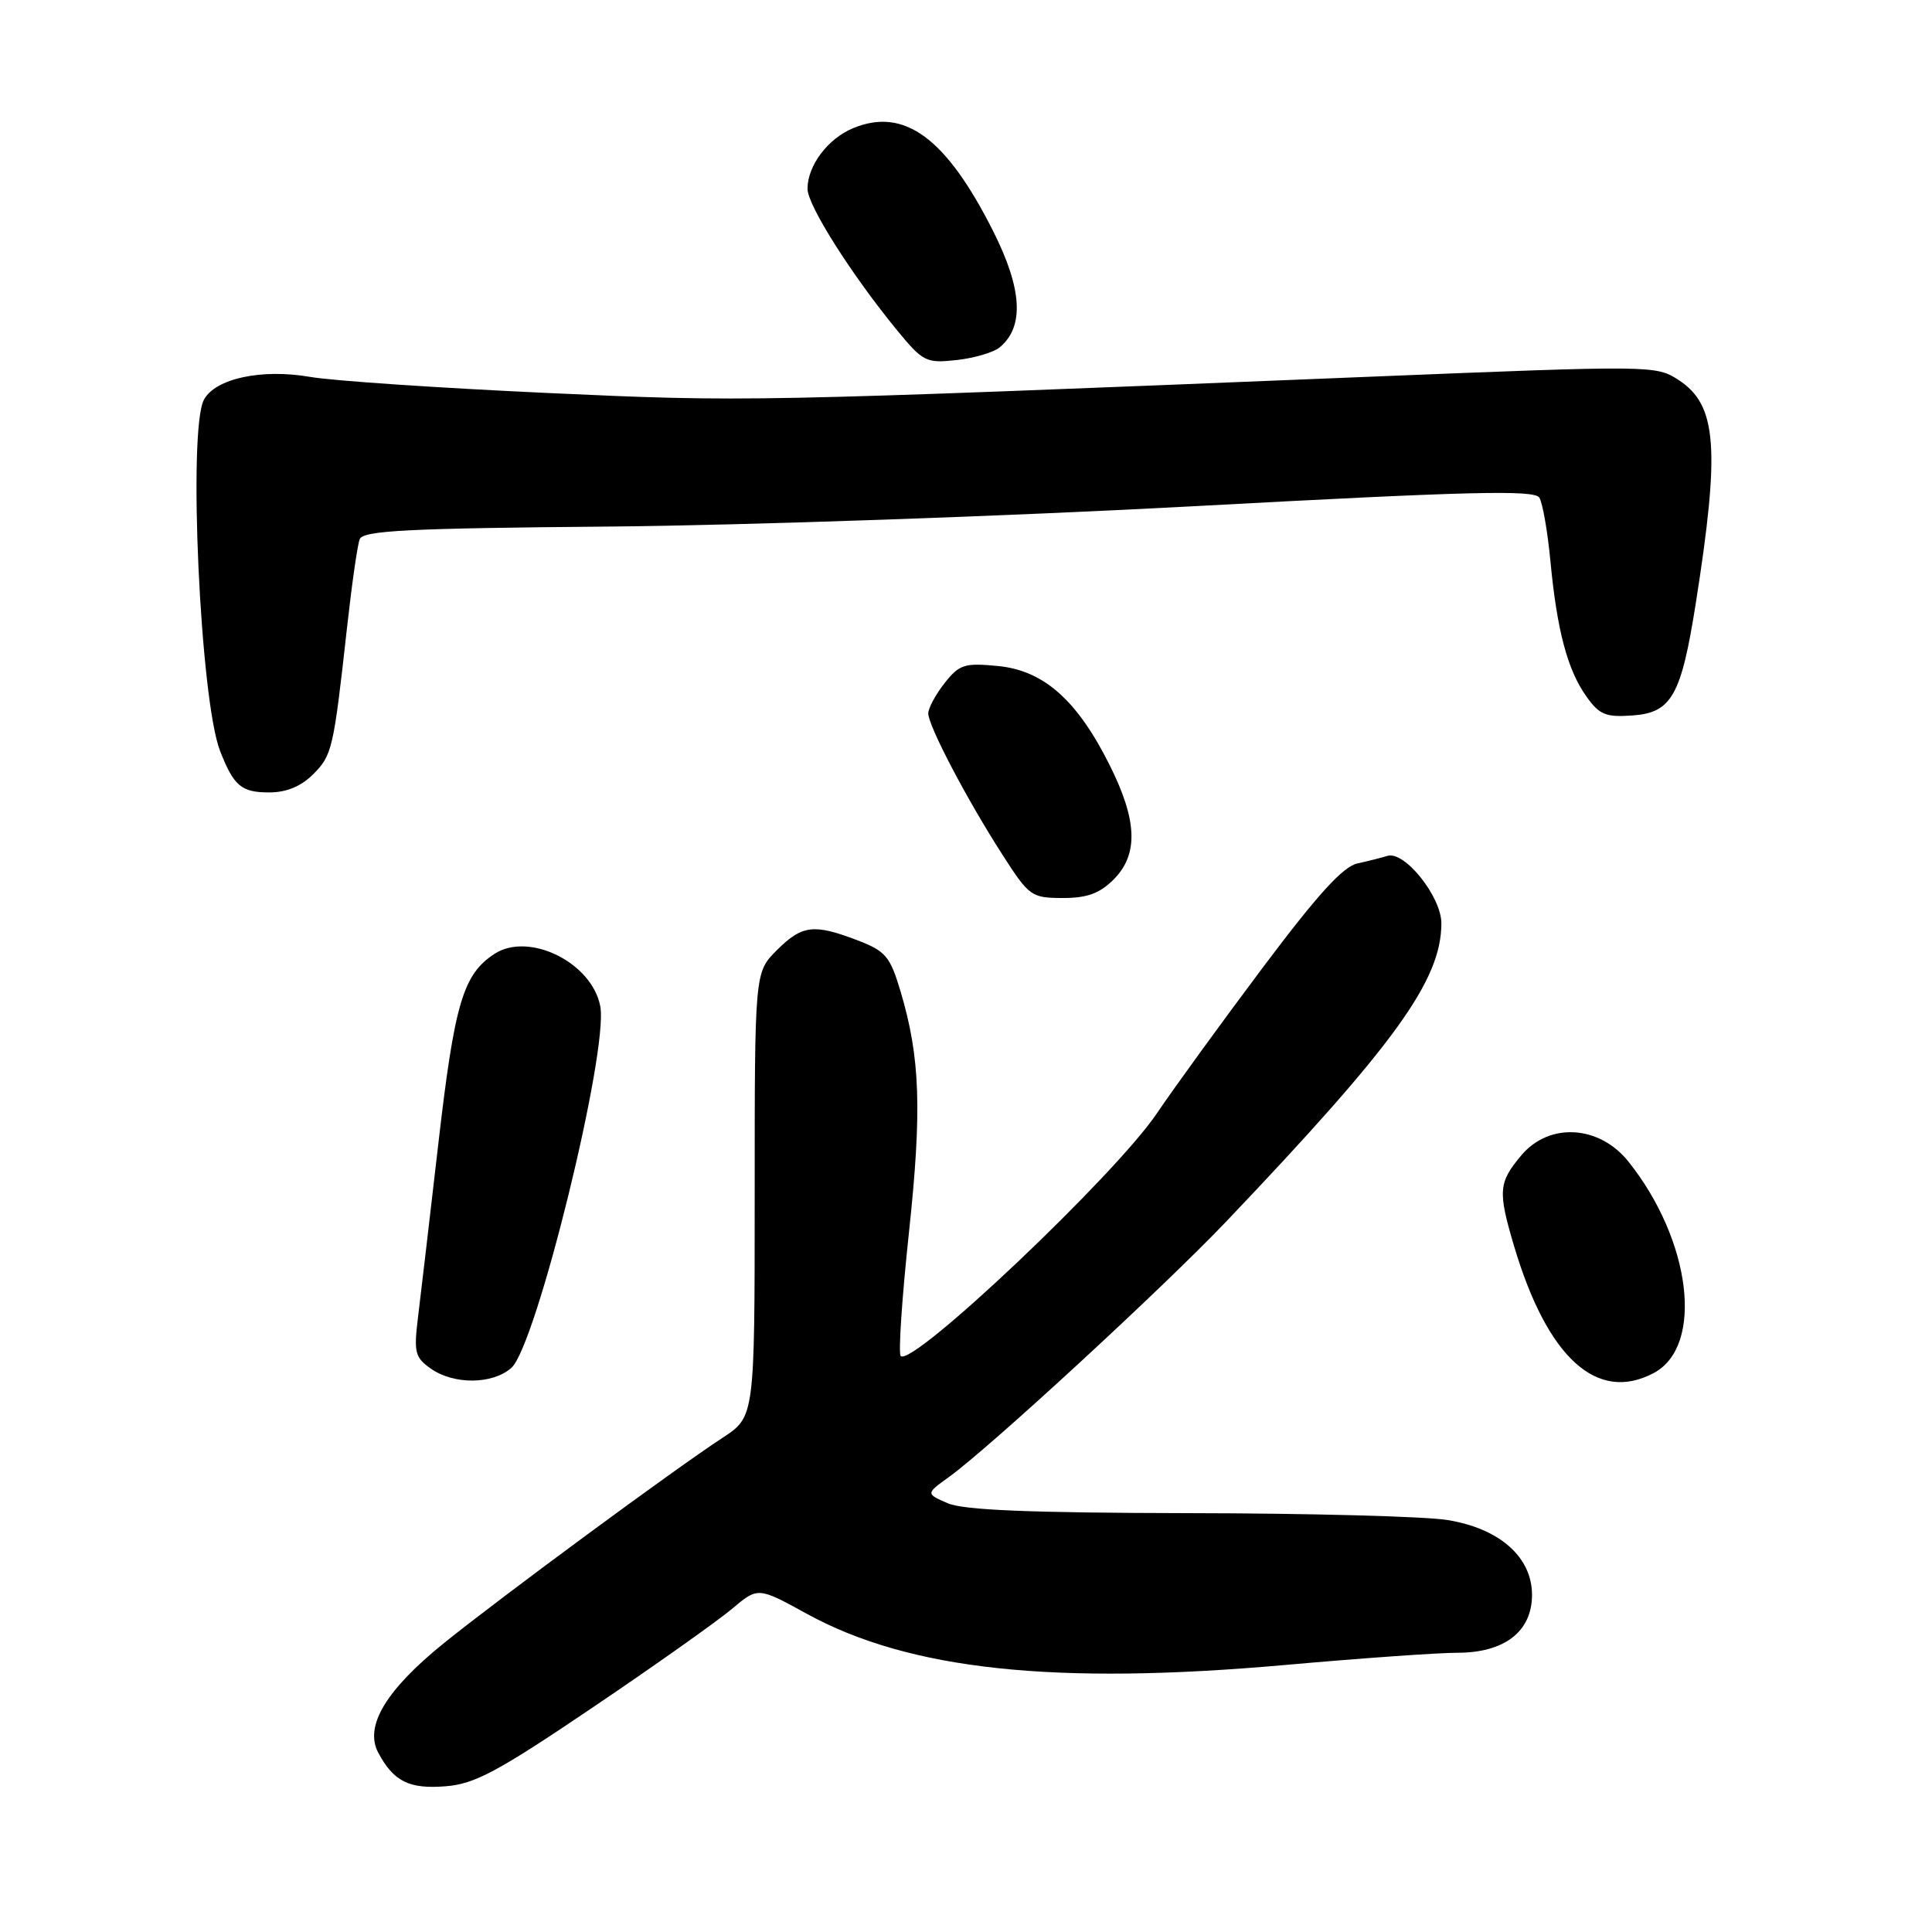 <?xml version="1.0" encoding="UTF-8" standalone="no"?>
<!DOCTYPE svg PUBLIC "-//W3C//DTD SVG 1.1//EN" "http://www.w3.org/Graphics/SVG/1.1/DTD/svg11.dtd" >
<svg xmlns="http://www.w3.org/2000/svg" xmlns:xlink="http://www.w3.org/1999/xlink" version="1.1" viewBox="0 0 256 256">
 <g >
 <path fill="currentColor"
d=" M 78.56 226.23 C 86.78 220.68 95.06 214.81 96.97 213.20 C 100.43 210.28 100.43 210.28 106.86 213.81 C 120.47 221.29 139.72 223.35 170.49 220.60 C 180.38 219.72 190.55 219.00 193.10 219.00 C 199.36 219.00 203.00 216.18 203.00 211.33 C 203.00 206.33 198.72 202.53 191.79 201.41 C 188.88 200.93 173.45 200.52 157.50 200.50 C 136.45 200.46 127.70 200.10 125.58 199.19 C 122.67 197.92 122.67 197.92 125.74 195.71 C 131.09 191.86 154.19 170.57 162.50 161.84 C 184.90 138.30 190.97 129.89 190.99 122.36 C 191.00 118.83 186.11 112.70 183.84 113.41 C 183.10 113.64 181.32 114.09 179.87 114.41 C 177.95 114.82 174.56 118.56 167.30 128.24 C 161.83 135.53 155.53 144.21 153.29 147.53 C 147.77 155.72 120.87 181.20 119.35 179.68 C 119.02 179.35 119.51 172.03 120.43 163.41 C 122.18 147.08 121.94 140.11 119.32 131.34 C 117.94 126.72 117.36 126.03 113.61 124.59 C 107.81 122.38 106.28 122.57 102.92 125.92 C 100.00 128.85 100.00 128.85 100.00 158.29 C 100.00 187.73 100.00 187.73 95.75 190.51 C 89.41 194.65 66.45 211.57 58.85 217.70 C 51.14 223.92 48.25 228.73 50.12 232.24 C 52.16 236.06 54.21 237.08 59.06 236.69 C 62.91 236.39 65.99 234.73 78.56 226.23 Z  M 67.76 181.25 C 71.05 178.35 80.65 139.28 79.54 133.34 C 78.45 127.55 70.08 123.41 65.51 126.40 C 61.35 129.13 60.23 132.93 58.08 151.56 C 56.94 161.43 55.73 171.80 55.38 174.61 C 54.82 179.20 54.99 179.88 57.10 181.36 C 60.16 183.50 65.27 183.45 67.76 181.25 Z  M 219.15 181.92 C 225.81 178.35 224.12 164.37 215.77 153.91 C 211.90 149.08 205.28 148.69 201.59 153.08 C 198.56 156.68 198.46 157.83 200.61 165.07 C 205.02 179.93 211.63 185.94 219.15 181.92 Z  M 147.55 116.55 C 150.87 113.22 150.72 108.75 147.04 101.39 C 142.73 92.76 138.29 88.83 132.22 88.25 C 127.80 87.82 127.11 88.04 125.16 90.52 C 123.97 92.03 123.00 93.84 123.00 94.53 C 123.00 96.17 128.11 105.92 132.82 113.24 C 136.36 118.76 136.66 118.98 140.80 118.99 C 144.03 119.00 145.70 118.39 147.55 116.55 Z  M 41.48 102.61 C 44.01 100.08 44.19 99.32 45.98 83.18 C 46.61 77.50 47.36 72.22 47.66 71.45 C 48.10 70.30 53.98 70.00 80.85 69.77 C 98.81 69.61 133.67 68.40 158.33 67.07 C 194.79 65.10 203.32 64.89 203.97 65.94 C 204.41 66.66 205.07 70.45 205.44 74.37 C 206.31 83.52 207.70 88.78 210.21 92.29 C 211.93 94.72 212.78 95.06 216.35 94.80 C 221.49 94.43 222.77 92.16 224.69 80.00 C 227.94 59.38 227.51 53.69 222.45 50.37 C 219.44 48.40 219.01 48.40 181.50 49.92 C 98.64 53.28 98.91 53.27 72.50 52.07 C 58.20 51.41 44.07 50.46 41.09 49.94 C 34.67 48.83 28.52 50.15 27.02 52.97 C 24.88 56.96 26.53 92.80 29.16 99.50 C 30.98 104.16 31.98 105.00 35.67 105.00 C 37.94 105.00 39.89 104.20 41.48 102.61 Z  M 132.47 46.02 C 135.74 43.31 135.46 38.31 131.63 30.69 C 125.39 18.28 119.83 14.17 113.05 16.98 C 109.69 18.37 107.00 21.94 107.00 25.02 C 107.00 27.21 112.86 36.45 118.93 43.84 C 122.30 47.93 122.73 48.15 126.75 47.71 C 129.09 47.45 131.66 46.70 132.47 46.02 Z "/>
</g>
</svg>